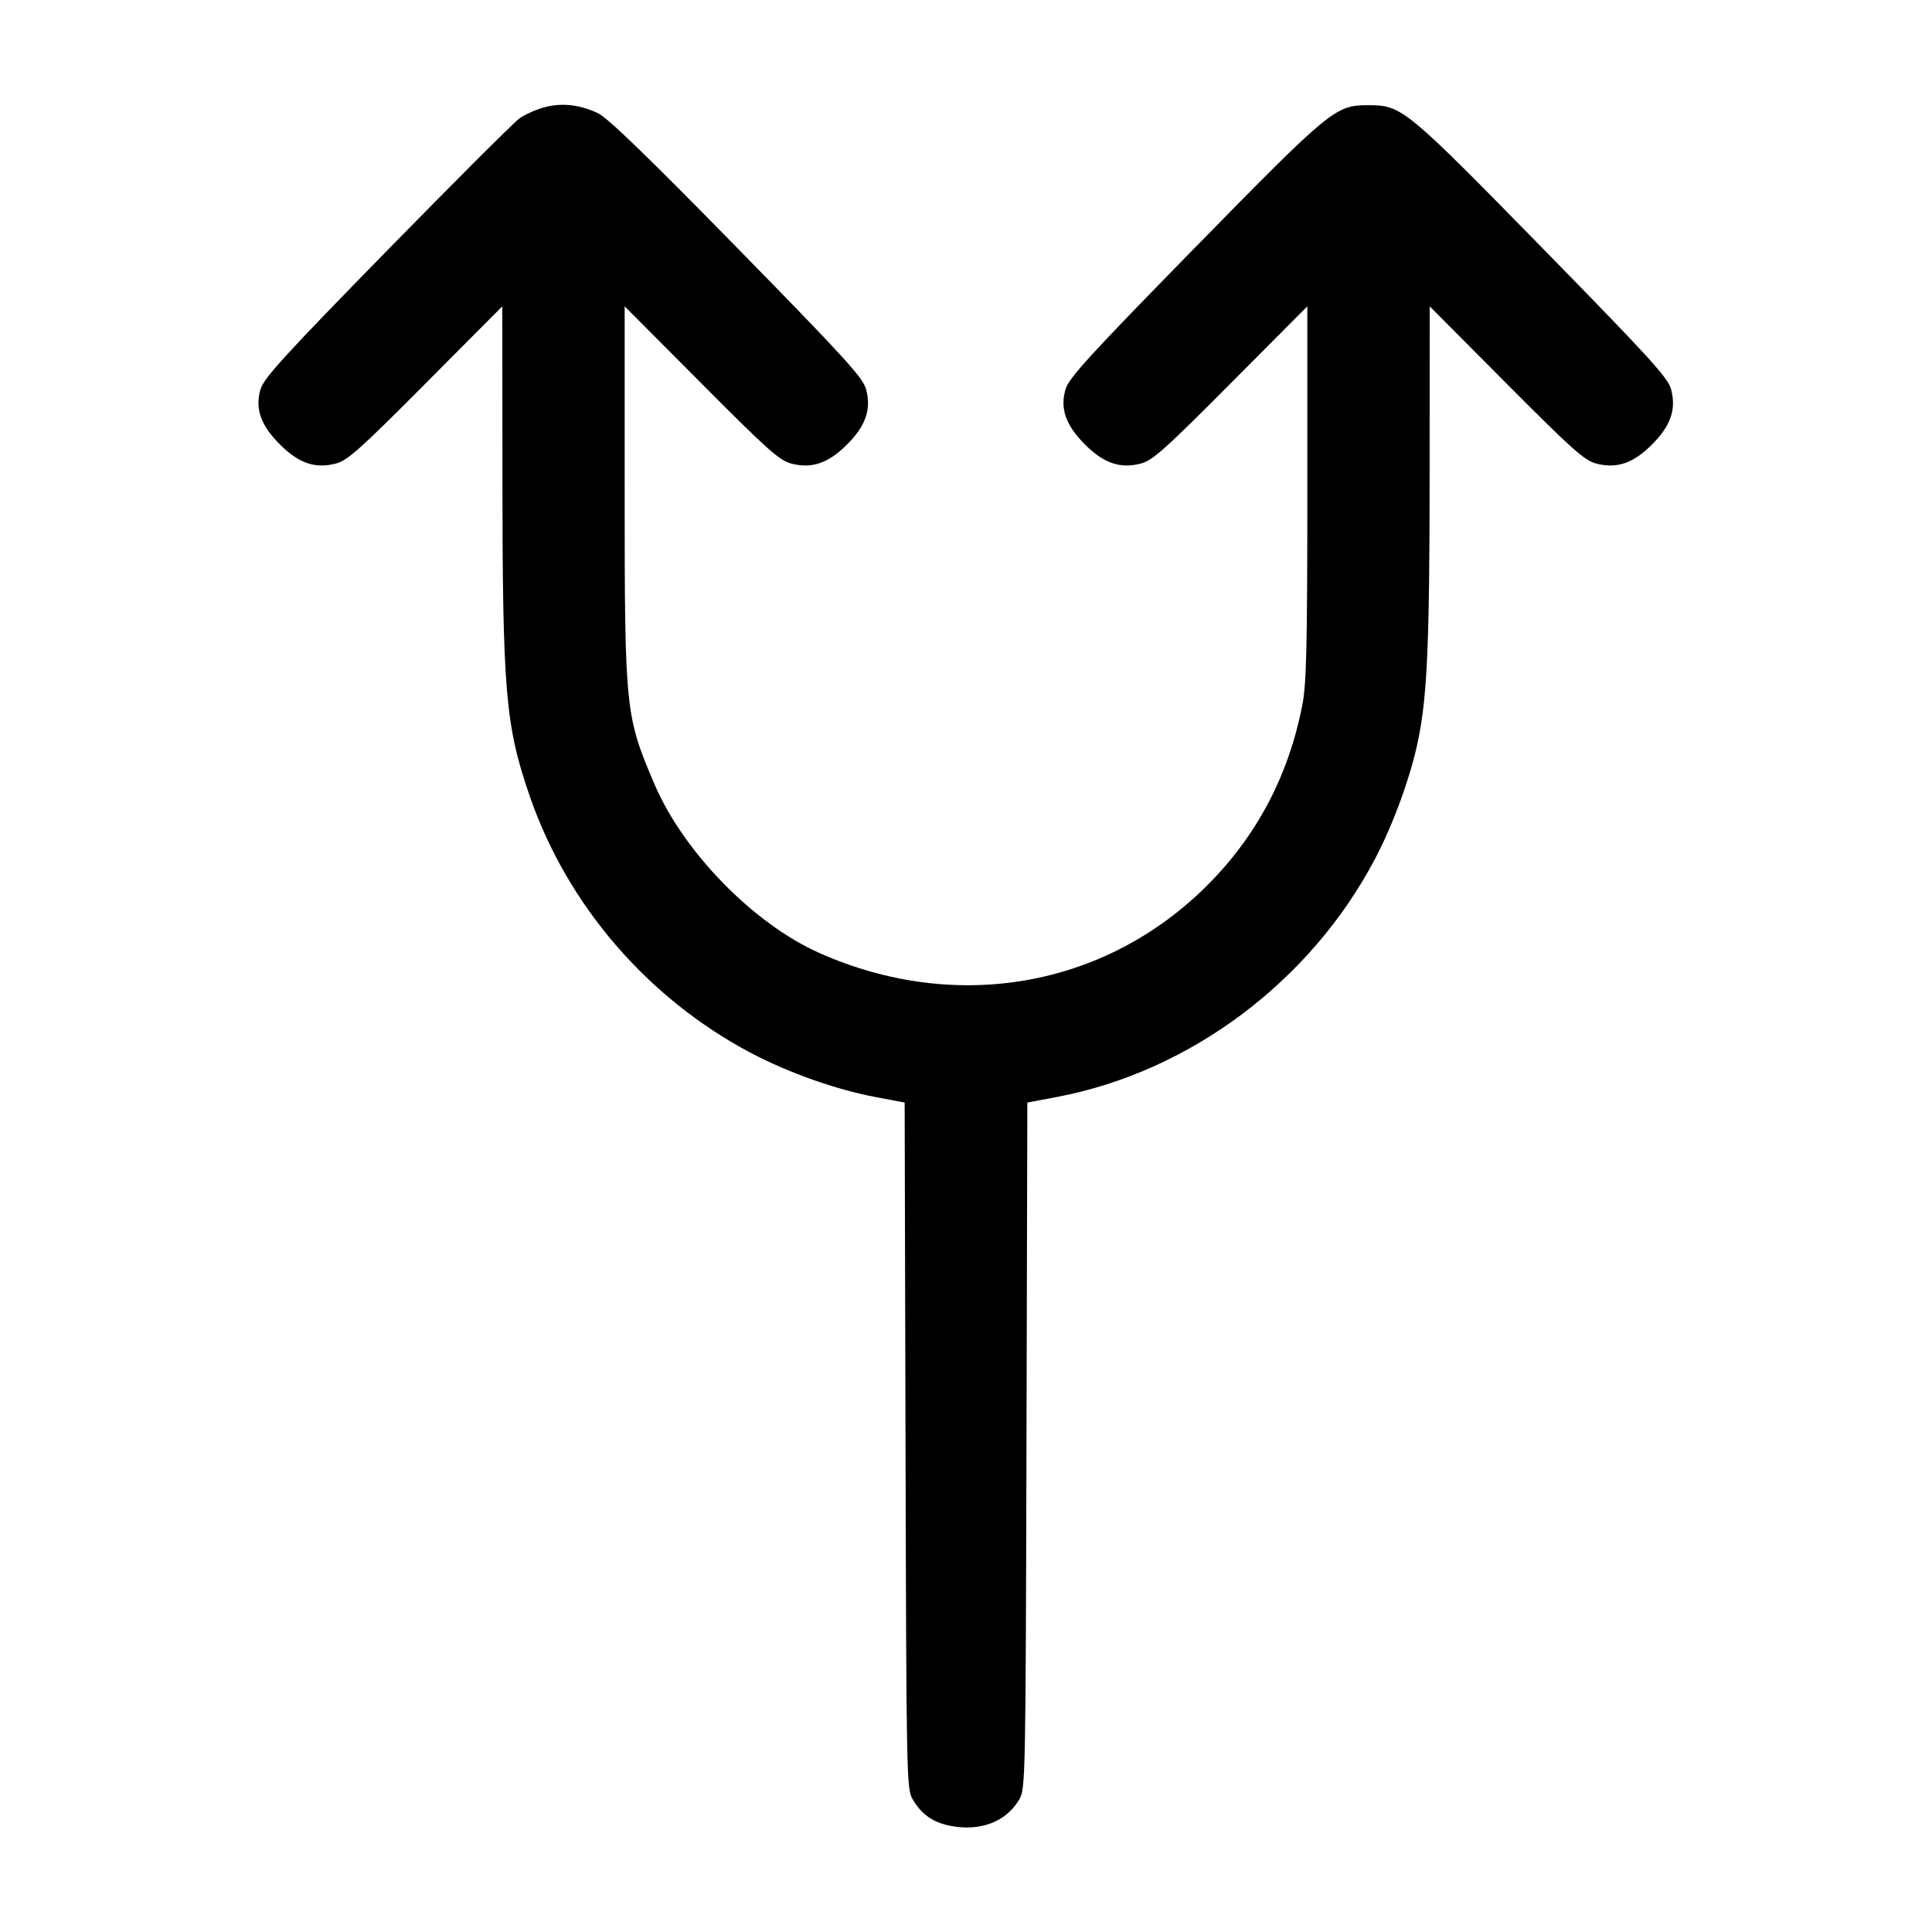 <svg width="40" height="40" viewBox="0 0 40 40" fill="none" xmlns="http://www.w3.org/2000/svg"><path d="M11.263 2.223 C 11.095 2.269,10.867 2.372,10.754 2.452 C 10.642 2.532,9.409 3.763,8.014 5.188 C 5.902 7.347,5.464 7.826,5.395 8.056 C 5.275 8.457,5.396 8.803,5.797 9.204 C 6.186 9.592,6.526 9.708,6.950 9.598 C 7.195 9.535,7.448 9.309,8.817 7.933 L 10.400 6.342 10.402 9.788 C 10.404 14.329,10.462 15.020,10.970 16.489 C 11.748 18.744,13.417 20.678,15.553 21.803 C 16.330 22.212,17.308 22.558,18.120 22.712 L 18.730 22.827 18.748 29.930 C 18.766 36.896,18.769 37.038,18.900 37.260 C 19.082 37.569,19.326 37.737,19.692 37.805 C 20.304 37.919,20.832 37.715,21.100 37.260 C 21.231 37.038,21.234 36.896,21.252 29.930 L 21.270 22.827 21.880 22.712 C 24.635 22.191,27.131 20.323,28.469 17.781 C 28.852 17.054,29.209 16.069,29.363 15.316 C 29.551 14.393,29.598 13.295,29.599 9.788 L 29.600 6.342 31.183 7.933 C 32.552 9.309,32.805 9.535,33.050 9.598 C 33.475 9.708,33.814 9.592,34.203 9.203 C 34.592 8.815,34.709 8.473,34.597 8.057 C 34.534 7.820,34.147 7.397,31.926 5.128 C 29.090 2.233,29.023 2.178,28.327 2.178 C 27.648 2.178,27.553 2.256,24.729 5.139 C 22.571 7.343,22.132 7.823,22.062 8.055 C 21.942 8.457,22.063 8.802,22.464 9.204 C 22.852 9.592,23.192 9.708,23.617 9.598 C 23.862 9.535,24.115 9.309,25.483 7.933 L 27.067 6.342 27.067 10.198 C 27.067 13.345,27.048 14.151,26.967 14.576 C 26.686 16.044,26.028 17.297,24.996 18.329 C 22.880 20.445,19.788 20.985,16.967 19.732 C 15.602 19.126,14.150 17.640,13.549 16.233 C 12.946 14.822,12.933 14.703,12.933 10.198 L 12.933 6.342 14.517 7.933 C 15.885 9.309,16.138 9.535,16.383 9.598 C 16.808 9.708,17.148 9.592,17.537 9.203 C 17.925 8.815,18.043 8.473,17.931 8.057 C 17.867 7.820,17.481 7.397,15.259 5.128 C 13.425 3.255,12.580 2.438,12.381 2.344 C 11.998 2.164,11.626 2.123,11.263 2.223 " stroke="none" fill-rule="evenodd" fill="black"></path></svg>